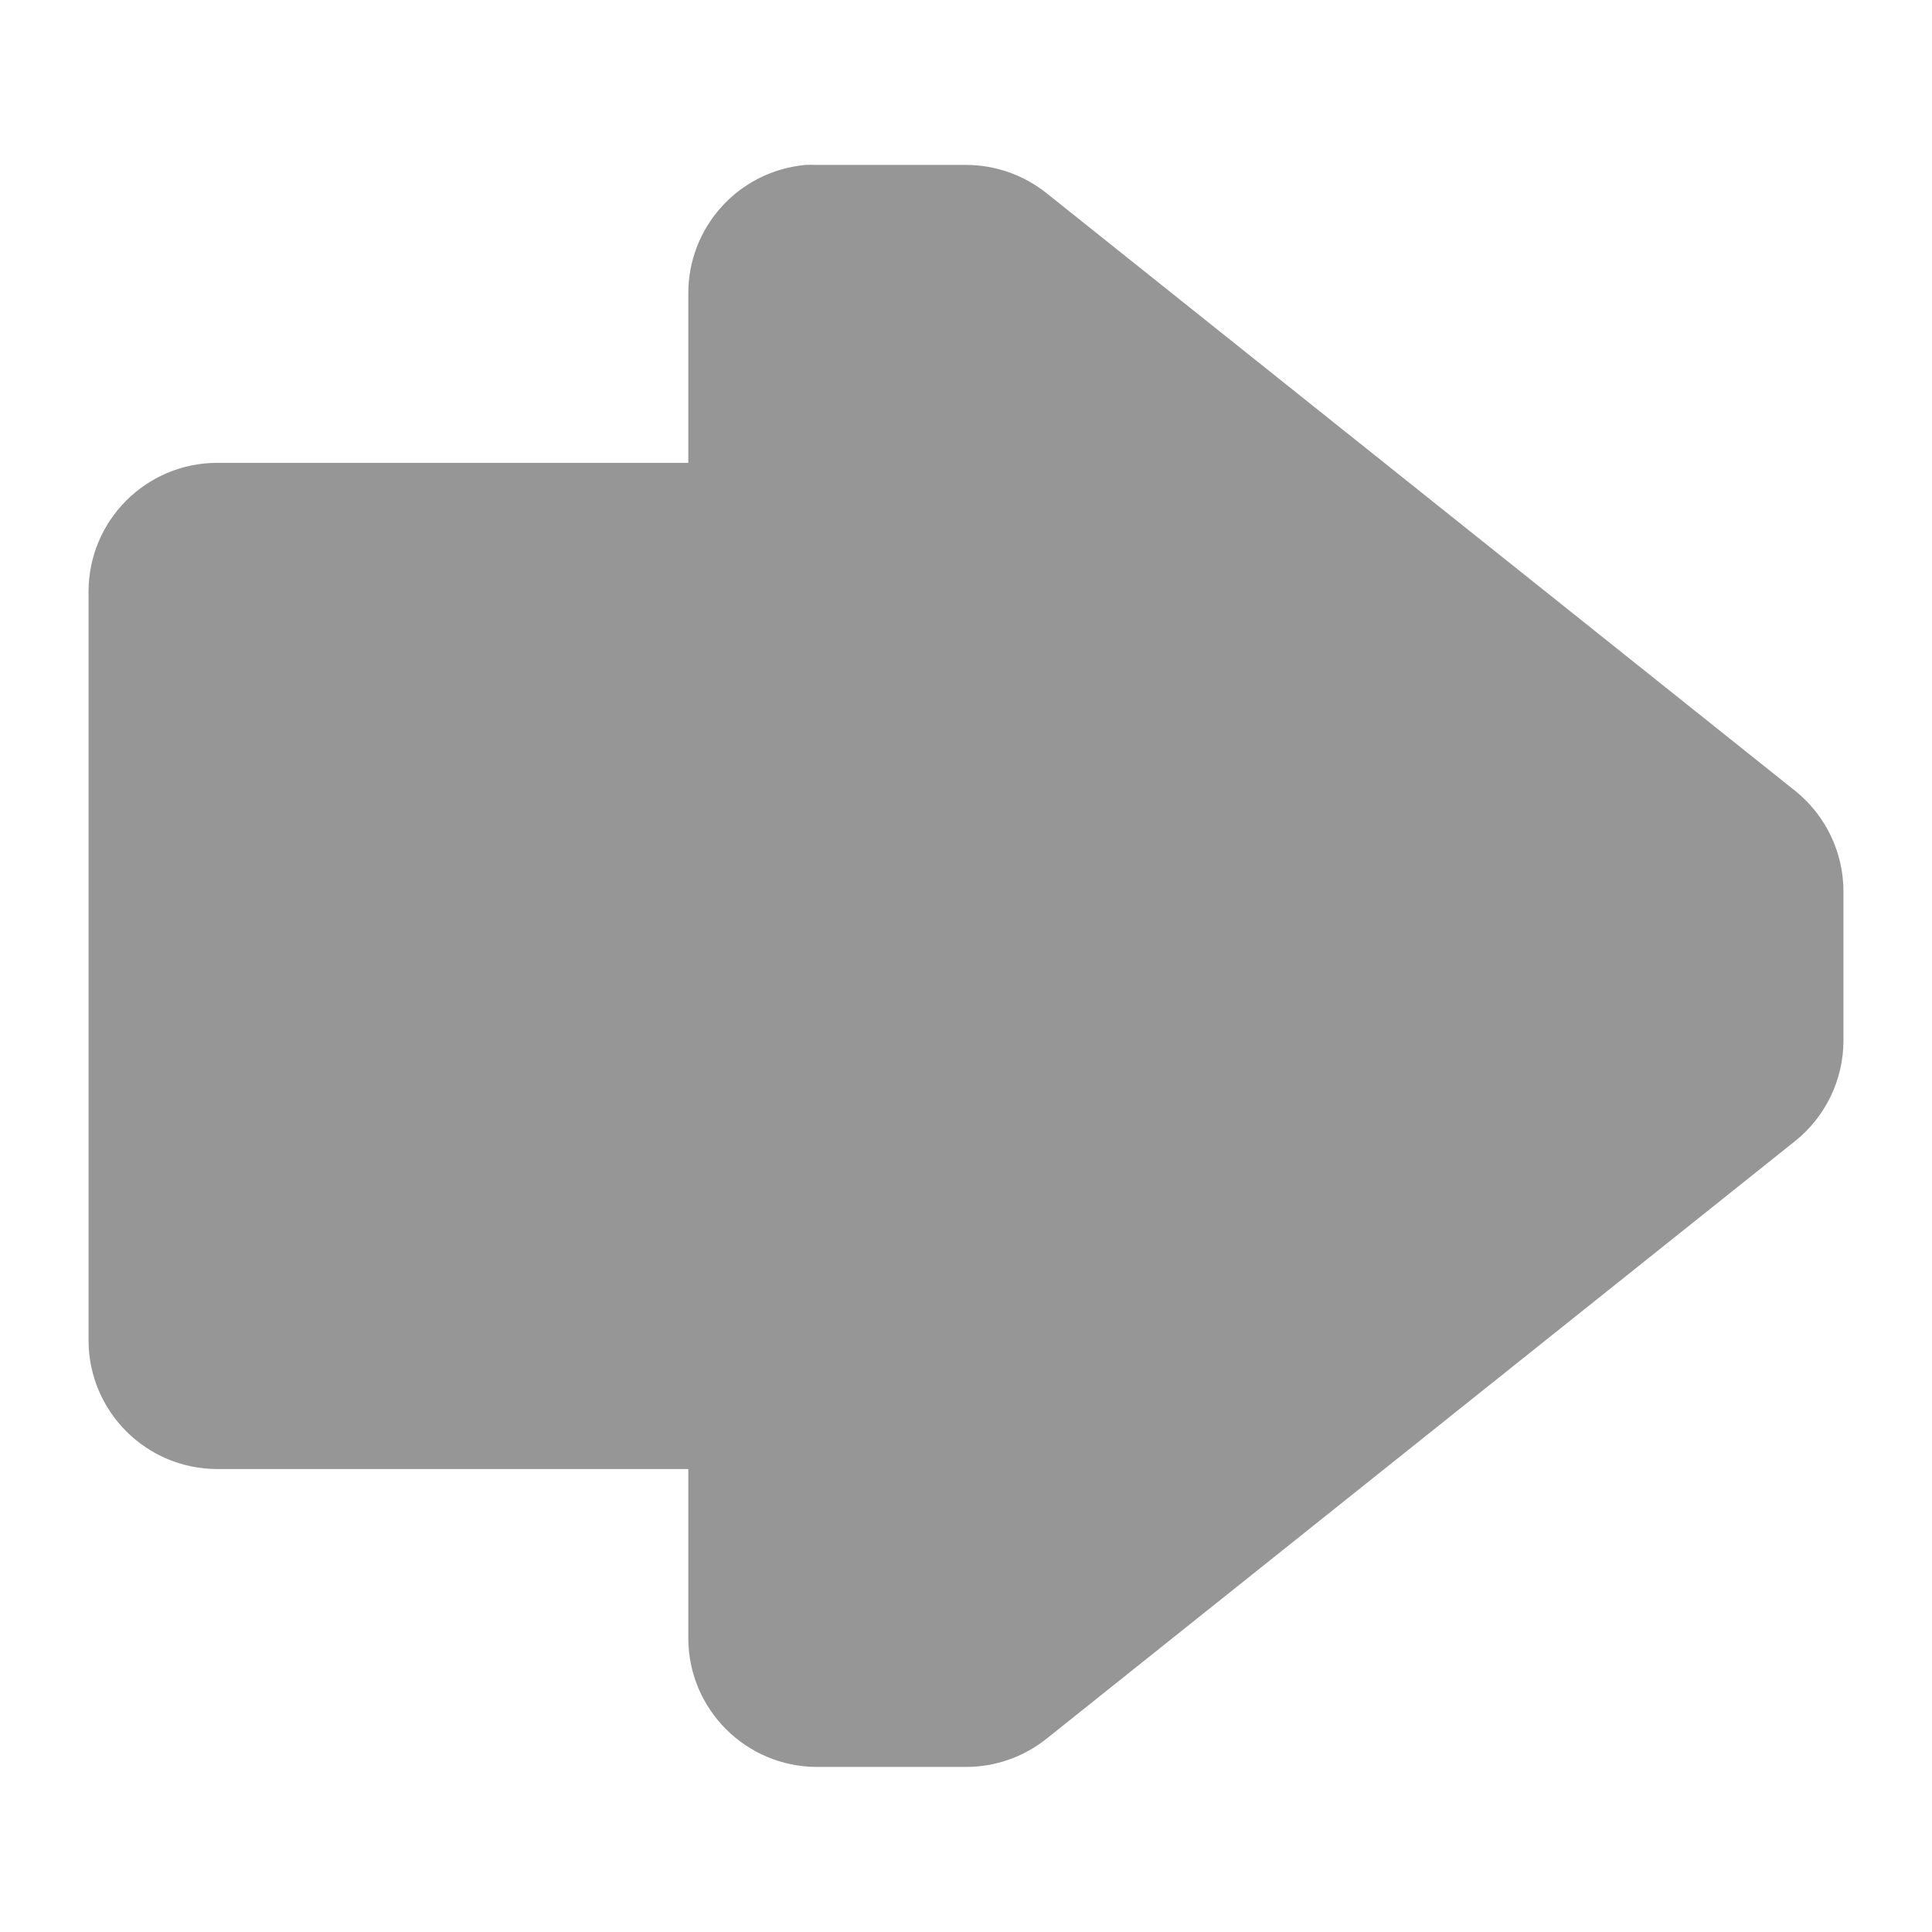 <?xml version="1.0" encoding="UTF-8" standalone="no"?>
<!-- Created with Inkscape (http://www.inkscape.org/) -->

<svg
   xmlns:dc="http://purl.org/dc/elements/1.1/"
   xmlns:cc="http://creativecommons.org/ns#"
   xmlns:rdf="http://www.w3.org/1999/02/22-rdf-syntax-ns#"
   xmlns:svg="http://www.w3.org/2000/svg"
   xmlns="http://www.w3.org/2000/svg"
   xmlns:sodipodi="http://sodipodi.sourceforge.net/DTD/sodipodi-0.dtd"
   xmlns:inkscape="http://www.inkscape.org/namespaces/inkscape"
   id="svg2"
   sodipodi:modified="TRUE"
   viewBox="0 0 30 30"
   inkscape:export-ydpi="77.177635"
   inkscape:export-xdpi="77.177635"
   version="1.0"
   inkscape:output_extension="org.inkscape.output.svg.inkscape"
   sodipodi:docname="flecheDroite.svg"
   inkscape:export-filename="C:\Users\dapam\Documents\C\Csharp\source\repos\TableauAscendant_V3.0B\images\flecheDroite_22_20.png"
   inkscape:version="0.92.3 (2405546, 2018-03-11)"
   sodipodi:version="0.32">
  <defs
     id="defs4" />
  <sodipodi:namedview
     id="base"
     inkscape:zoom="13.45"
     height="30px"
     borderopacity="1.0"
     inkscape:current-layer="layer1"
     inkscape:cx="1.6496652"
     inkscape:cy="15"
     inkscape:grid-points="true"
     showgrid="false"
     width="30px"
     inkscape:snap-global="true"
     showguides="true"
     bordercolor="#666666"
     inkscape:window-x="1912"
     inkscape:window-y="-8"
     inkscape:window-width="1920"
     inkscape:pageopacity="0.0"
     inkscape:pageshadow="2"
     pagecolor="#ffffff"
     gridtolerance="10000"
     inkscape:document-units="px"
     inkscape:window-height="1017"
     inkscape:window-maximized="1">
    <inkscape:grid
       id="grid2395"
       type="xygrid" />
  </sodipodi:namedview>
  <g
     id="layer1"
     inkscape:label="Calque 1"
     inkscape:groupmode="layer">
    <g
       id="g9244"
       style="fill:#969696;fill-opacity:1"
       inkscape:export-xdpi="169"
       inkscape:export-ydpi="169">
      <rect
         x="16"
         y="12.5"
         width="6"
         height="0"
         ry="0"
         style="fill:#969696;fill-opacity:1"
         id="rect3465" />
      <path
         inkscape:export-ydpi="163"
         inkscape:export-xdpi="163"
         inkscape:export-filename="C:\Users\dapam\Documents\C\Csharp\source\repos\TableauAscendant_V2.1\TableauAscendant\flecheDroite.png"
         d="m12.5 2.562c-1.031 0.097-1.817 0.965-1.812 2v2.625h-7.313c-1.105 0-2 0.895-2 2v11.624c0 1.105 0.895 2 2 2h7.313v2.626c0 1.104 0.895 1.999 2 2h2.312c0.454 0 0.895-0.154 1.25-0.438l11.625-9.281c0.474-0.38 0.75-0.955 0.75-1.563v-2.312c0-0.608-0.276-1.183-0.75-1.563l-11.625-9.281c-0.355-0.283-0.796-0.438-1.25-0.438h-2.312c-0.063-0.003-0.126-0.003-0.188 0z"
         style="fill:#969696;fill-opacity:1"
         id="path3354" />
      <path
         inkscape:export-ydpi="163"
         inkscape:export-xdpi="163"
         d="m13.312 5.188v4c0 0.345-0.279 0.625-0.624 0.625h-8.688v10.376h8.688c0.345 0 0.624 0.279 0.624 0.624v4h1.469l11.219-8.968v-1.688l-11.219-8.969h-1.469z"
         style="fill:#969696;fill-opacity:1"
         id="path3358" />
    </g>
  </g>
</svg>
